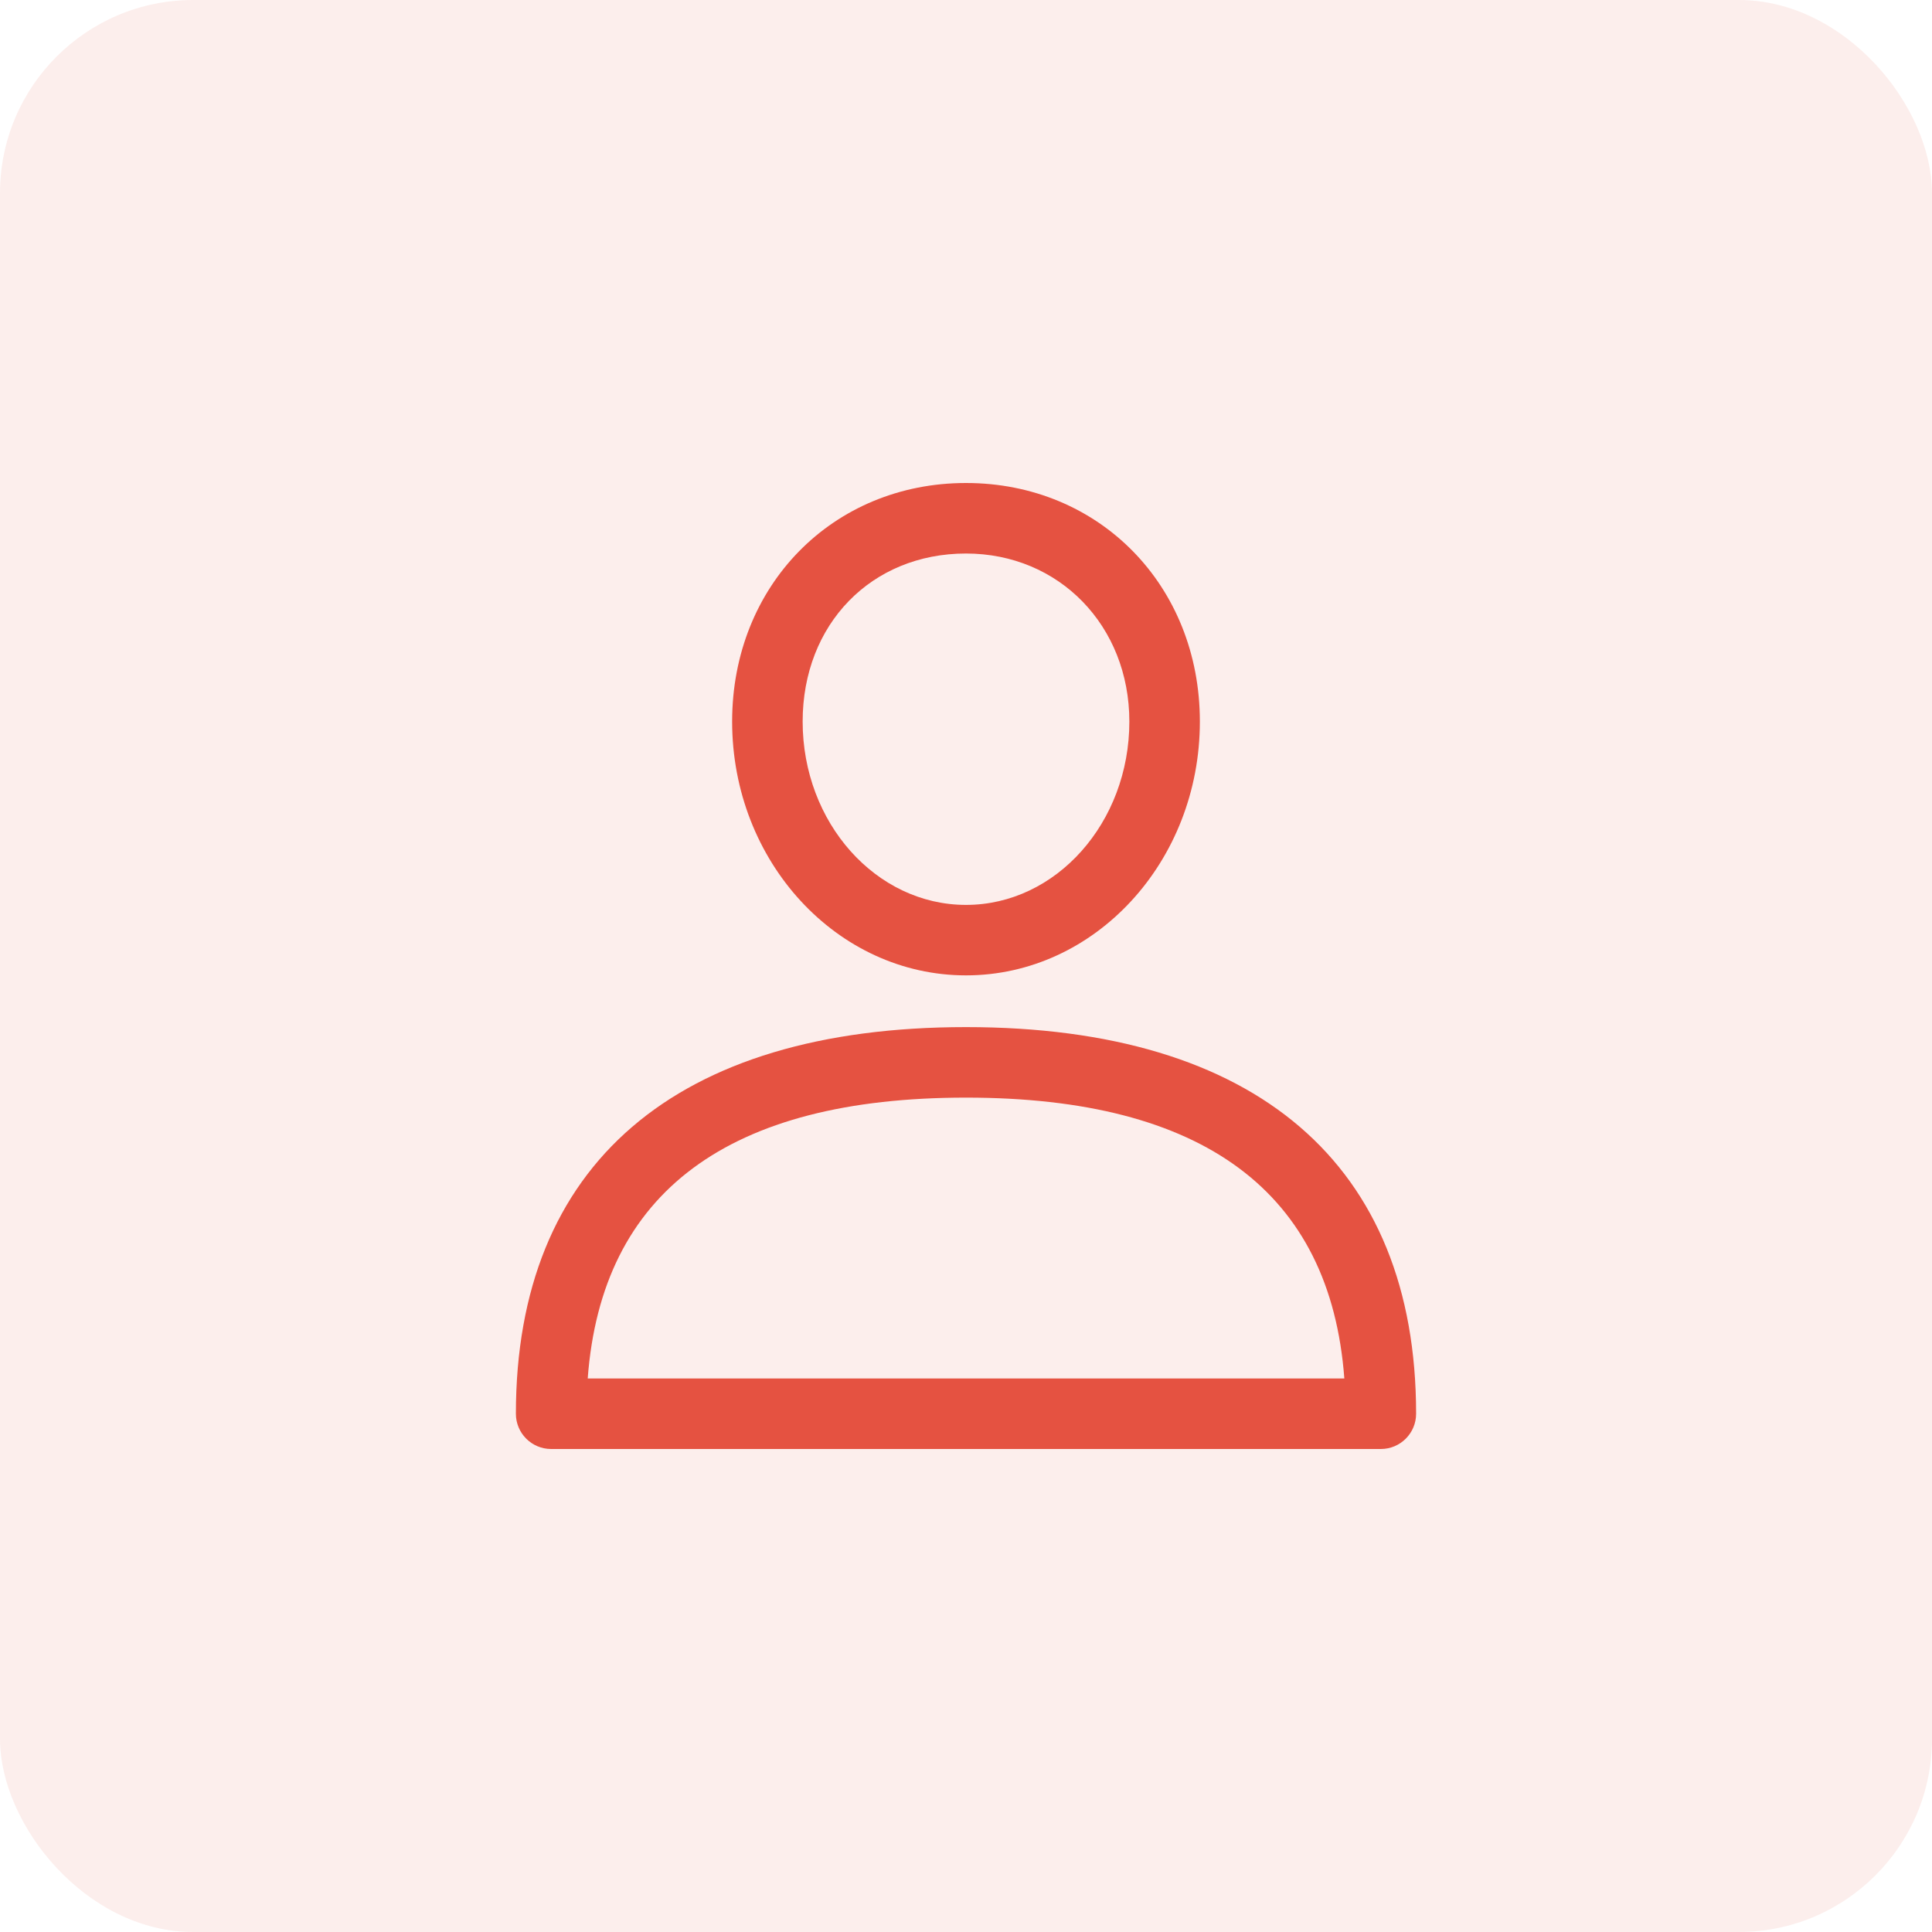<svg width="40" height="40" viewBox="0 0 40 40" fill="none" xmlns="http://www.w3.org/2000/svg">
    <rect width="40" height="40" rx="4" fill="#E55241" fill-opacity="0.1"/>
    <g clip-path="url(#clip0_87_889)">
    <path d="M20 21.265C13.991 21.265 10.681 24.108 10.681 29.27C10.681 29.673 11.008 30 11.411 30H28.589C28.992 30 29.319 29.673 29.319 29.27C29.319 24.108 26.009 21.265 20 21.265ZM12.168 28.54C12.455 24.68 15.086 22.725 20 22.725C24.914 22.725 27.545 24.68 27.833 28.54H12.168Z" fill="#E55241"/>
    <path d="M20 10C17.24 10 15.158 12.123 15.158 14.939C15.158 17.837 17.33 20.194 20 20.194C22.67 20.194 24.842 17.837 24.842 14.939C24.842 12.123 22.76 10 20 10ZM20 18.735C18.135 18.735 16.618 17.032 16.618 14.939C16.618 12.923 18.04 11.46 20 11.46C21.928 11.46 23.382 12.956 23.382 14.939C23.382 17.032 21.865 18.735 20 18.735Z" fill="#E55241"/>
    </g>
    <defs>
    <clipPath id="clip0_87_889">
    <rect width="20" height="20" fill="white" transform="translate(10 10)"/>
    </clipPath>
    </defs>
</svg>

